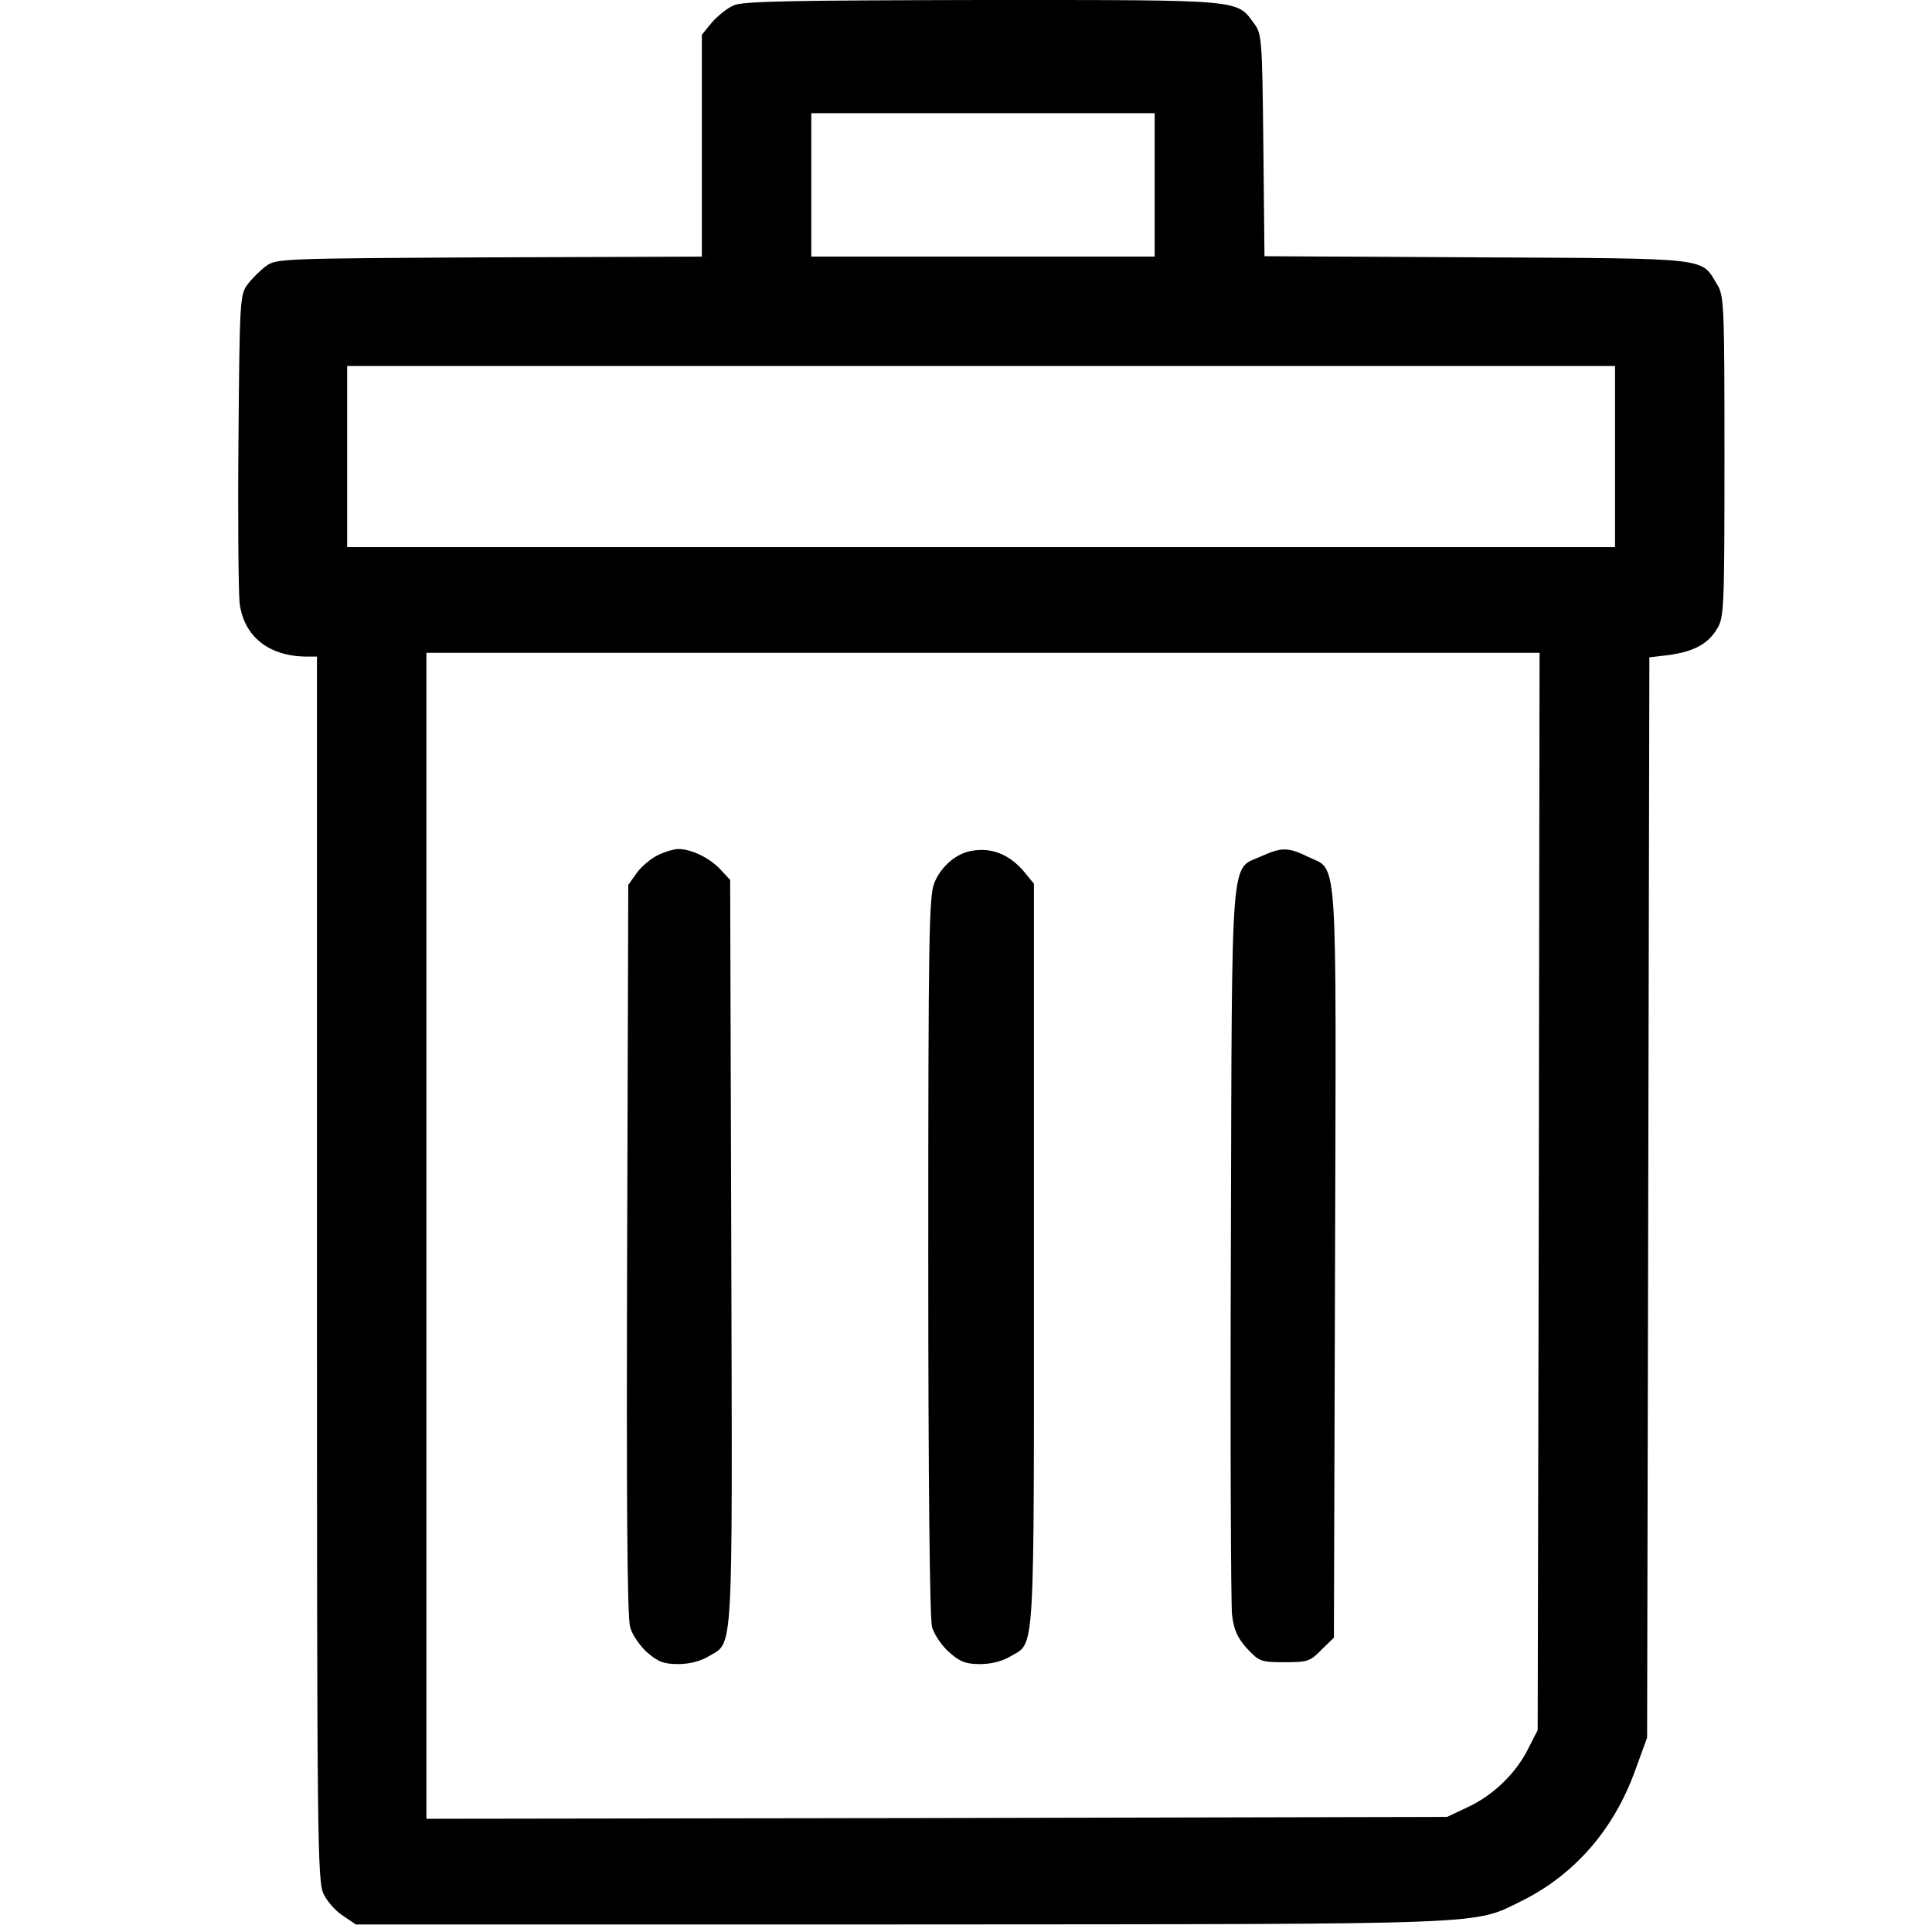 <?xml version="1.0" standalone="no"?>
<!DOCTYPE svg PUBLIC "-//W3C//DTD SVG 20010904//EN"
 "http://www.w3.org/TR/2001/REC-SVG-20010904/DTD/svg10.dtd">
<svg version="1.0" xmlns="http://www.w3.org/2000/svg"
 width="512pt" height="512pt" viewBox="0 0 512 512"
 preserveAspectRatio="xMidYMid meet">
<g transform="translate(0,512) scale(0.1,-0.1)"
fill="#000000" stroke="none">
<path d="M1945 5106 c-17 -7 -43 -28 -58 -45 l-27 -33 0 -294 0 -294 -564 -2
c-552 -3 -565 -3 -592 -24 -15 -11 -37 -33 -48 -48 -20 -26 -21 -42 -24 -409
-2 -210 0 -406 3 -435 11 -89 78 -142 179 -142 l26 0 0 -1622 c0 -1525 1
-1625 18 -1658 9 -19 32 -45 51 -57 l34 -23 1446 0 c1591 1 1512 -2 1645 63
140 70 244 190 300 347 l31 85 3 1431 3 1432 51 6 c66 9 104 29 128 69 19 30
20 53 20 457 0 404 -1 427 -20 457 -43 71 -12 68 -637 71 l-562 3 -3 294 c-3
279 -4 295 -24 322 -48 65 -23 63 -719 63 -501 -1 -636 -3 -660 -14z m1115
-476 l0 -190 -455 0 -455 0 0 190 0 190 455 0 455 0 0 -190z m1220 -720 l0
-240 -1680 0 -1680 0 0 240 0 240 1680 0 1680 0 0 -240z m-202 -1947 l-3
-1428 -24 -47 c-32 -66 -93 -125 -159 -156 l-57 -27 -1352 -3 -1353 -2 0 1545
0 1545 1475 0 1475 0 -2 -1427z"/>
<path d="M1742 2853 c-18 -9 -43 -30 -55 -47 l-22 -31 -3 -965 c-2 -660 0
-977 8 -1002 5 -20 26 -50 45 -67 29 -25 44 -31 83 -31 29 0 59 8 79 20 67 41
64 -25 61 1069 l-3 989 -25 27 c-28 31 -78 55 -112 55 -13 0 -38 -8 -56 -17z"/>
<path d="M2565 2863 c-37 -10 -73 -43 -89 -83 -14 -36 -16 -139 -16 -988 0
-612 4 -960 10 -984 6 -20 26 -50 46 -67 28 -25 43 -31 82 -31 29 0 59 8 79
20 67 40 63 -23 63 1064 l0 984 -27 33 c-41 48 -92 66 -148 52z"/>
<path d="M3343 2851 c-83 -38 -78 35 -81 -1021 -2 -514 0 -959 3 -989 5 -41
14 -61 40 -90 32 -34 36 -36 99 -36 61 0 68 2 98 33 l33 32 3 993 c3 1117 9
1037 -73 1077 -51 25 -69 25 -122 1z"/>
</g>
</svg>
